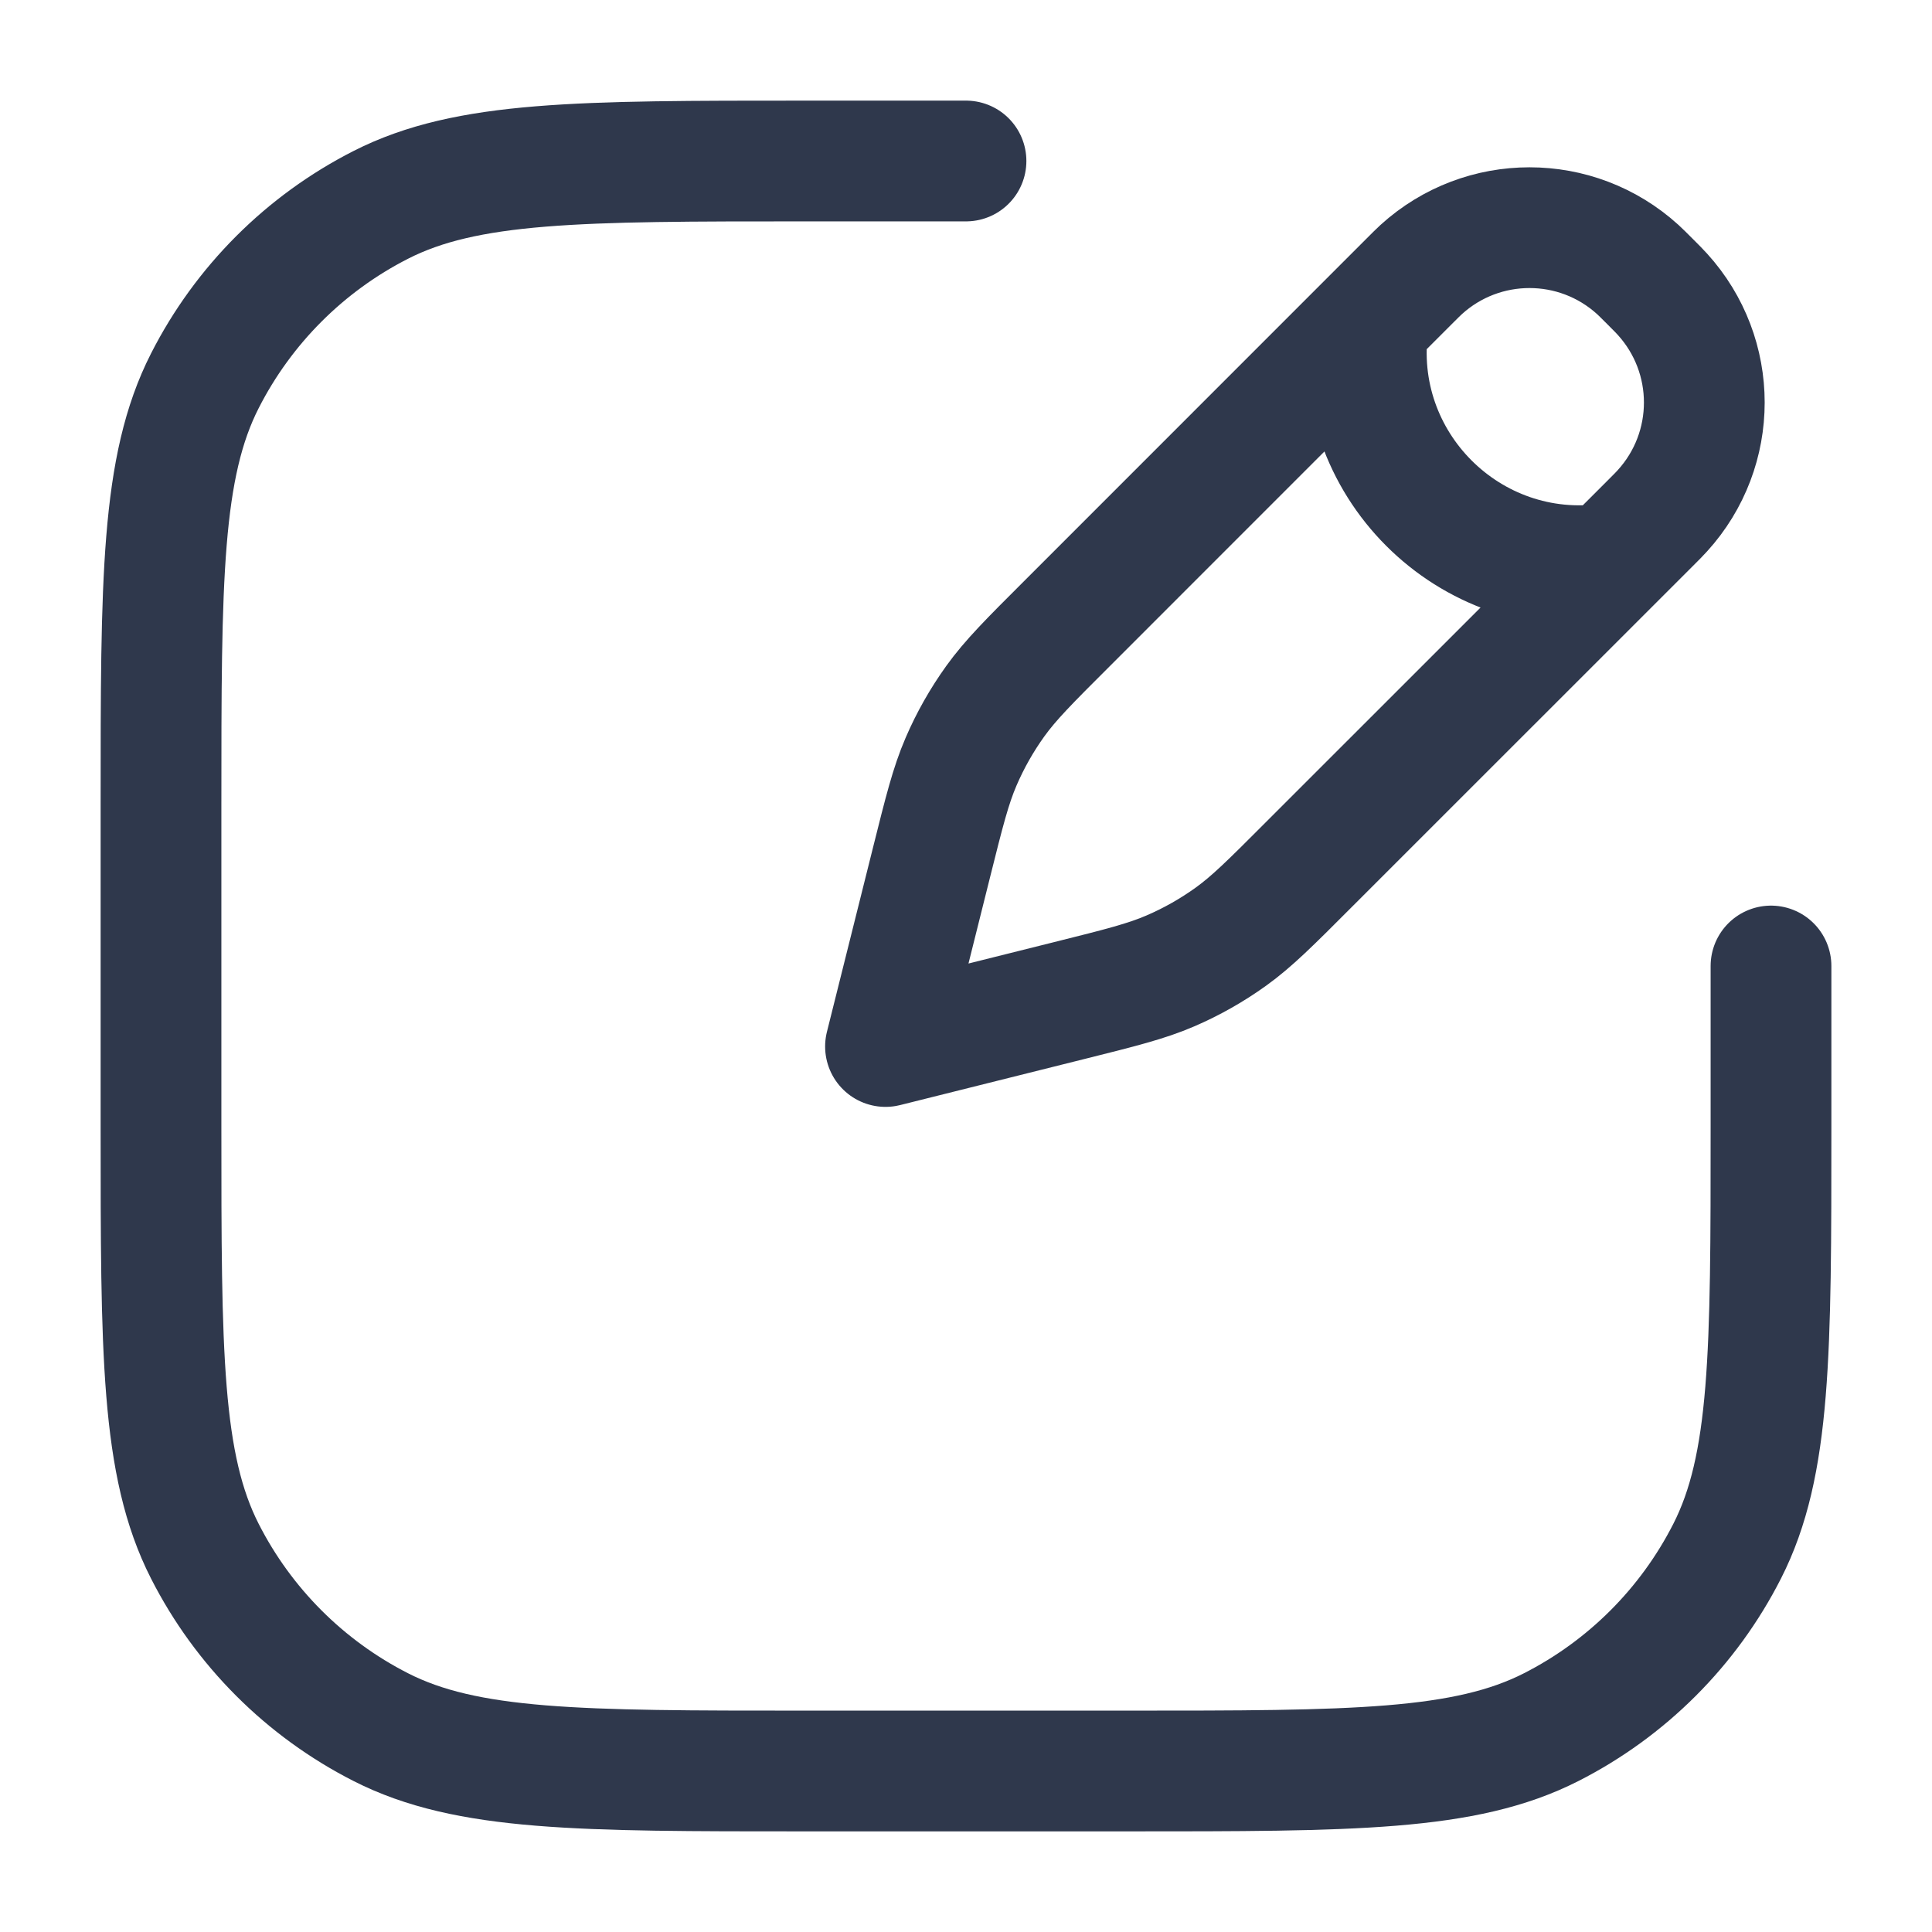 <svg width="24" height="24" viewBox="0 0 24 24" fill="none" xmlns="http://www.w3.org/2000/svg">
<path d="M12 2H11.5H10C7.2 2 5.8 2 4.73 2.545C3.789 3.024 3.024 3.789 2.545 4.73C2 5.8 2 7.2 2 10V14C2 16.8 2 18.2 2.545 19.27C3.024 20.211 3.789 20.976 4.73 21.455C5.8 22 7.2 22 10 22H14C16.8 22 18.2 22 19.27 21.455C20.211 20.976 20.976 20.211 21.455 19.27C22 18.2 22 16.8 22 14V12.5V12M17 4C16.75 5.75 18.25 7.25 20 7M11 13L11.57 10.72C11.73 10.08 11.81 9.76 11.939 9.461C12.053 9.196 12.196 8.944 12.364 8.71C12.554 8.446 12.787 8.213 13.254 7.747L17.5 3.5C17.58 3.42 17.619 3.381 17.655 3.348C18.418 2.655 19.582 2.655 20.345 3.348C20.381 3.381 20.42 3.42 20.5 3.5V3.5C20.58 3.58 20.619 3.619 20.651 3.655C21.345 4.418 21.345 5.582 20.651 6.345C20.619 6.381 20.58 6.42 20.5 6.5L16.253 10.746C15.787 11.213 15.554 11.446 15.29 11.636C15.056 11.804 14.804 11.947 14.539 12.061C14.24 12.19 13.92 12.27 13.28 12.43L11 13Z" stroke="#2F384C" stroke-width="1.5" stroke-linecap="round" stroke-linejoin="round"/>
</svg>
